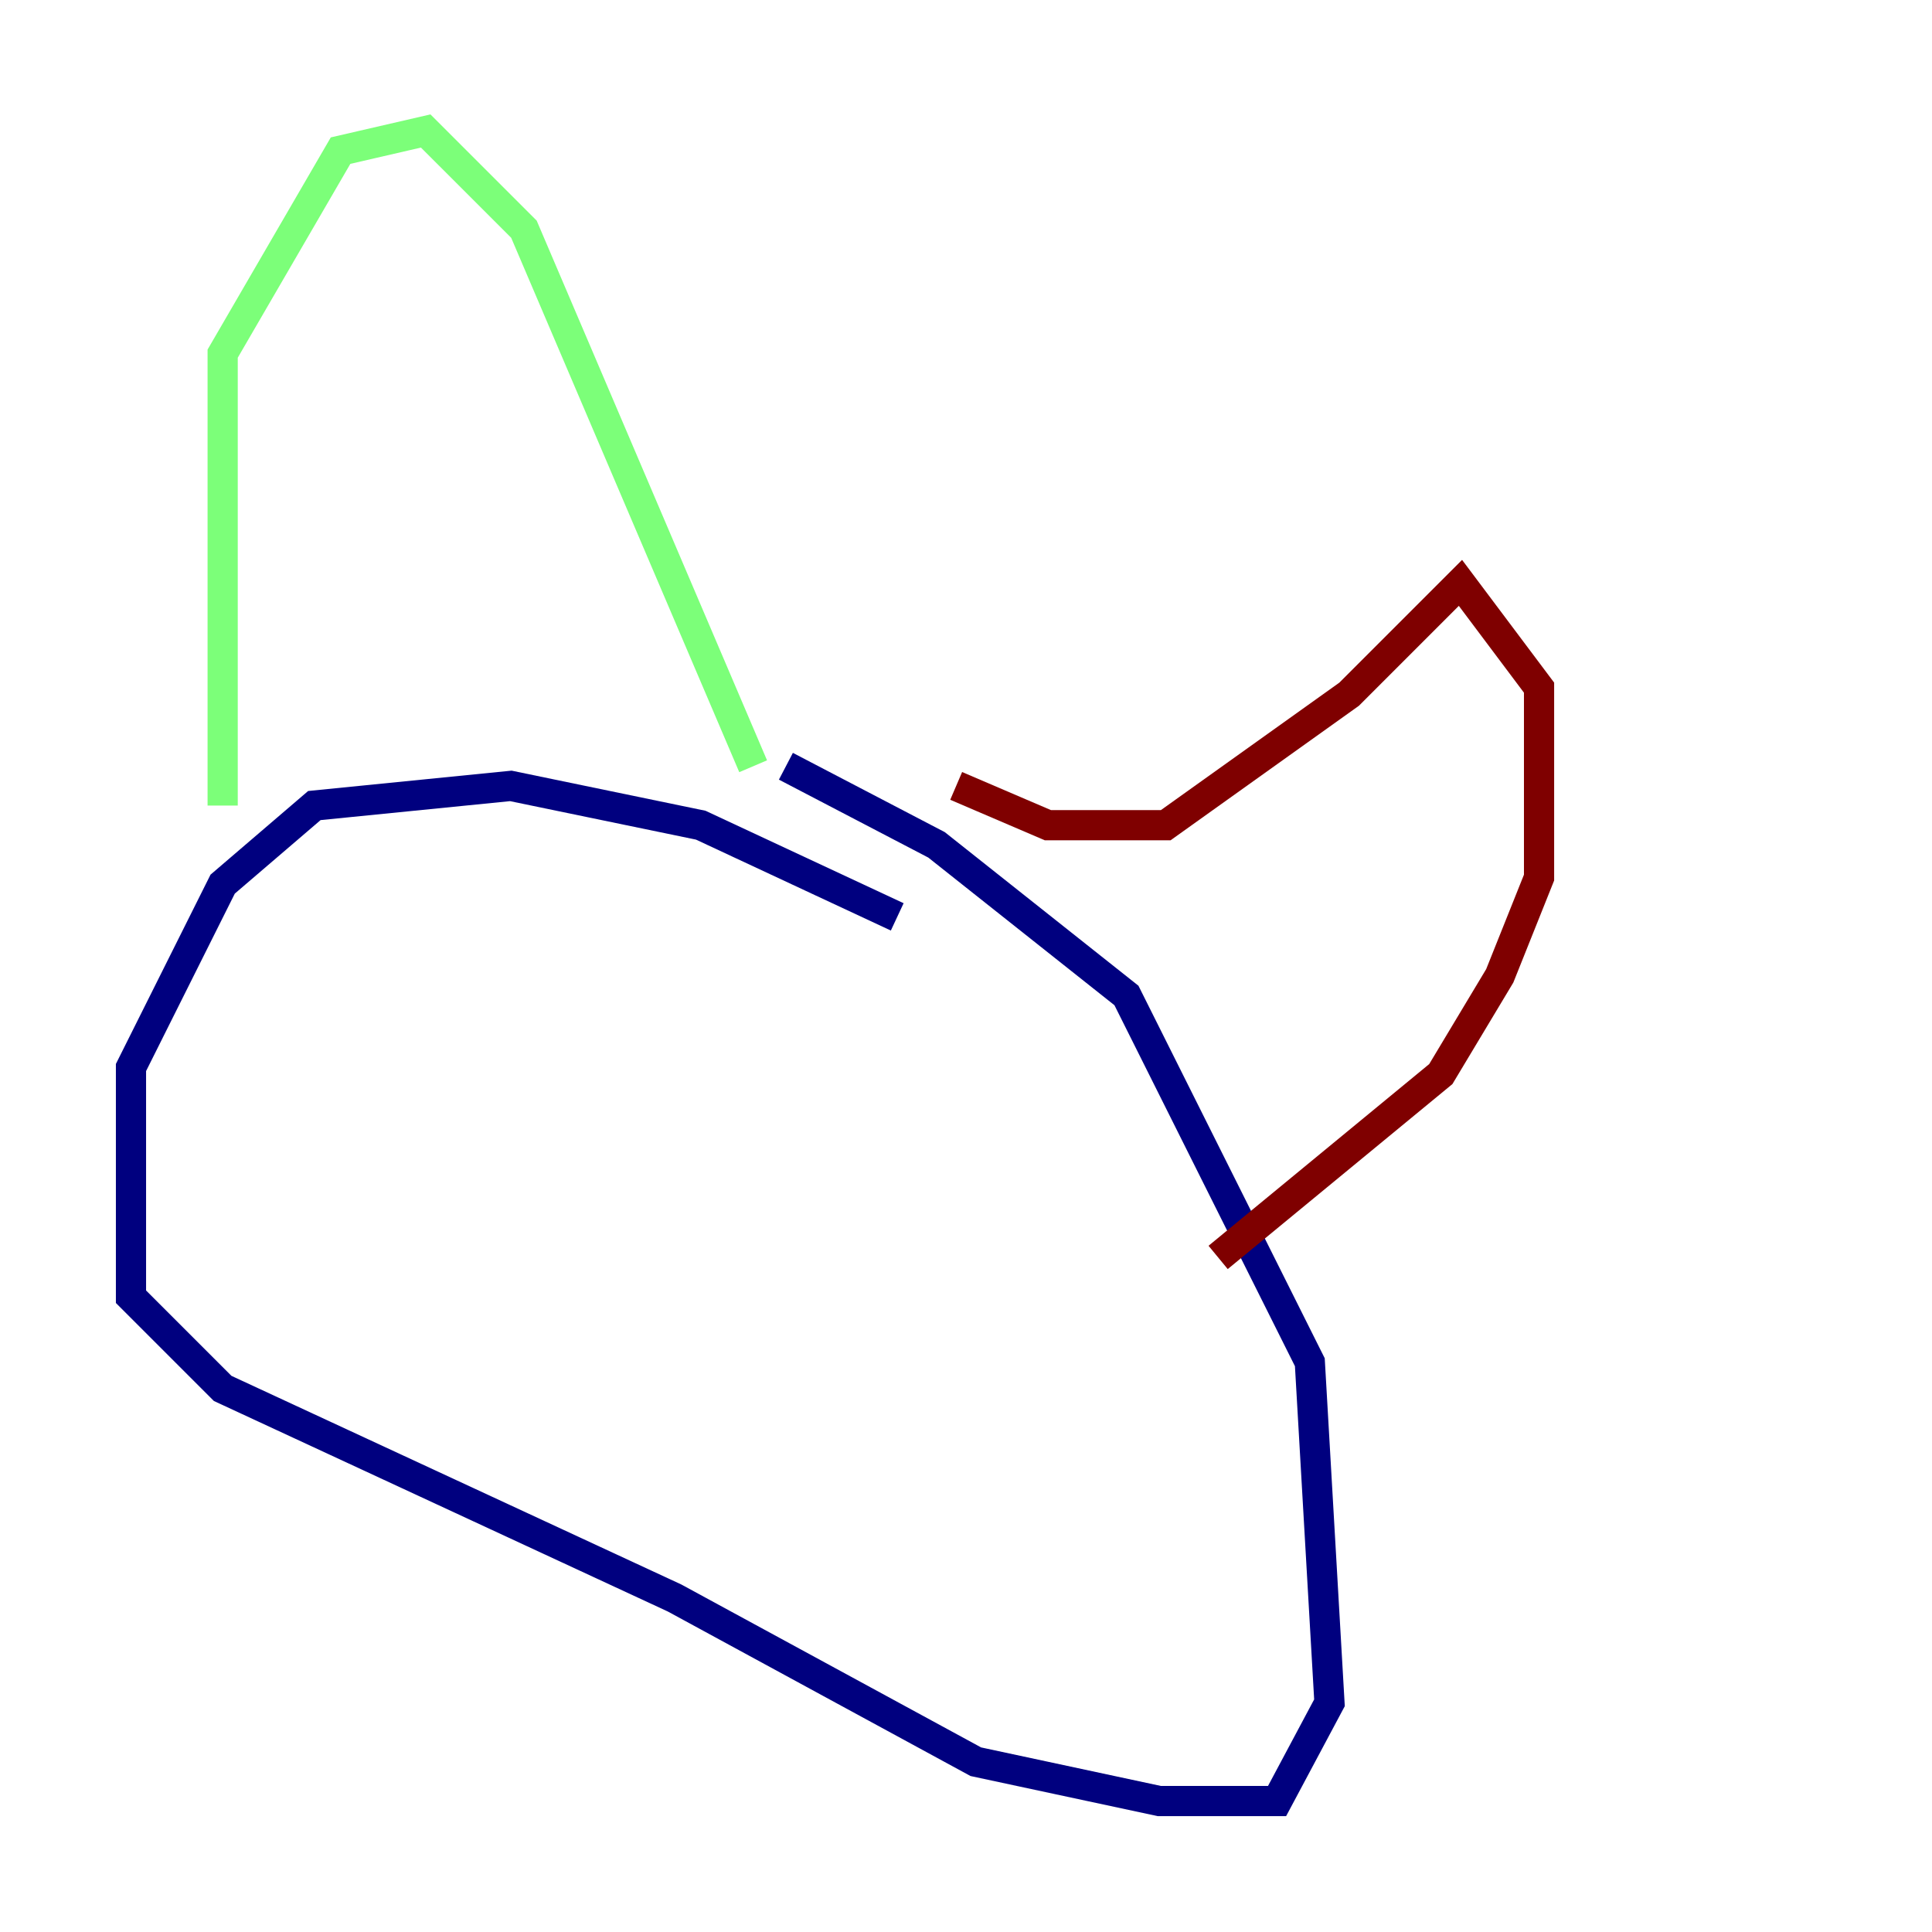 <?xml version="1.0" encoding="utf-8" ?>
<svg baseProfile="tiny" height="128" version="1.2" viewBox="0,0,128,128" width="128" xmlns="http://www.w3.org/2000/svg" xmlns:ev="http://www.w3.org/2001/xml-events" xmlns:xlink="http://www.w3.org/1999/xlink"><defs /><polyline fill="none" points="59.444,60.746 46.427,54.671 33.844,52.068 20.827,53.37 14.752,58.576 8.678,70.725 8.678,85.912 14.752,91.986 44.691,105.871 64.651,116.719 76.8,119.322 84.61,119.322 88.081,112.814 86.78,90.251 74.63,65.953 62.047,55.973 52.068,50.766" stroke="#00007f" stroke-width="2" /><polyline fill="none" points="14.752,53.37 14.752,23.43 22.563,9.98 28.203,8.678 34.712,15.186 49.898,50.766" stroke="#7cff79" stroke-width="2" /><polyline fill="none" points="63.349,52.068 69.424,54.671 77.234,54.671 89.383,45.993 96.759,38.617 101.966,45.559 101.966,58.142 99.363,64.651 95.458,71.159 80.705,83.308" stroke="#7f0000" stroke-width="2" /></svg>